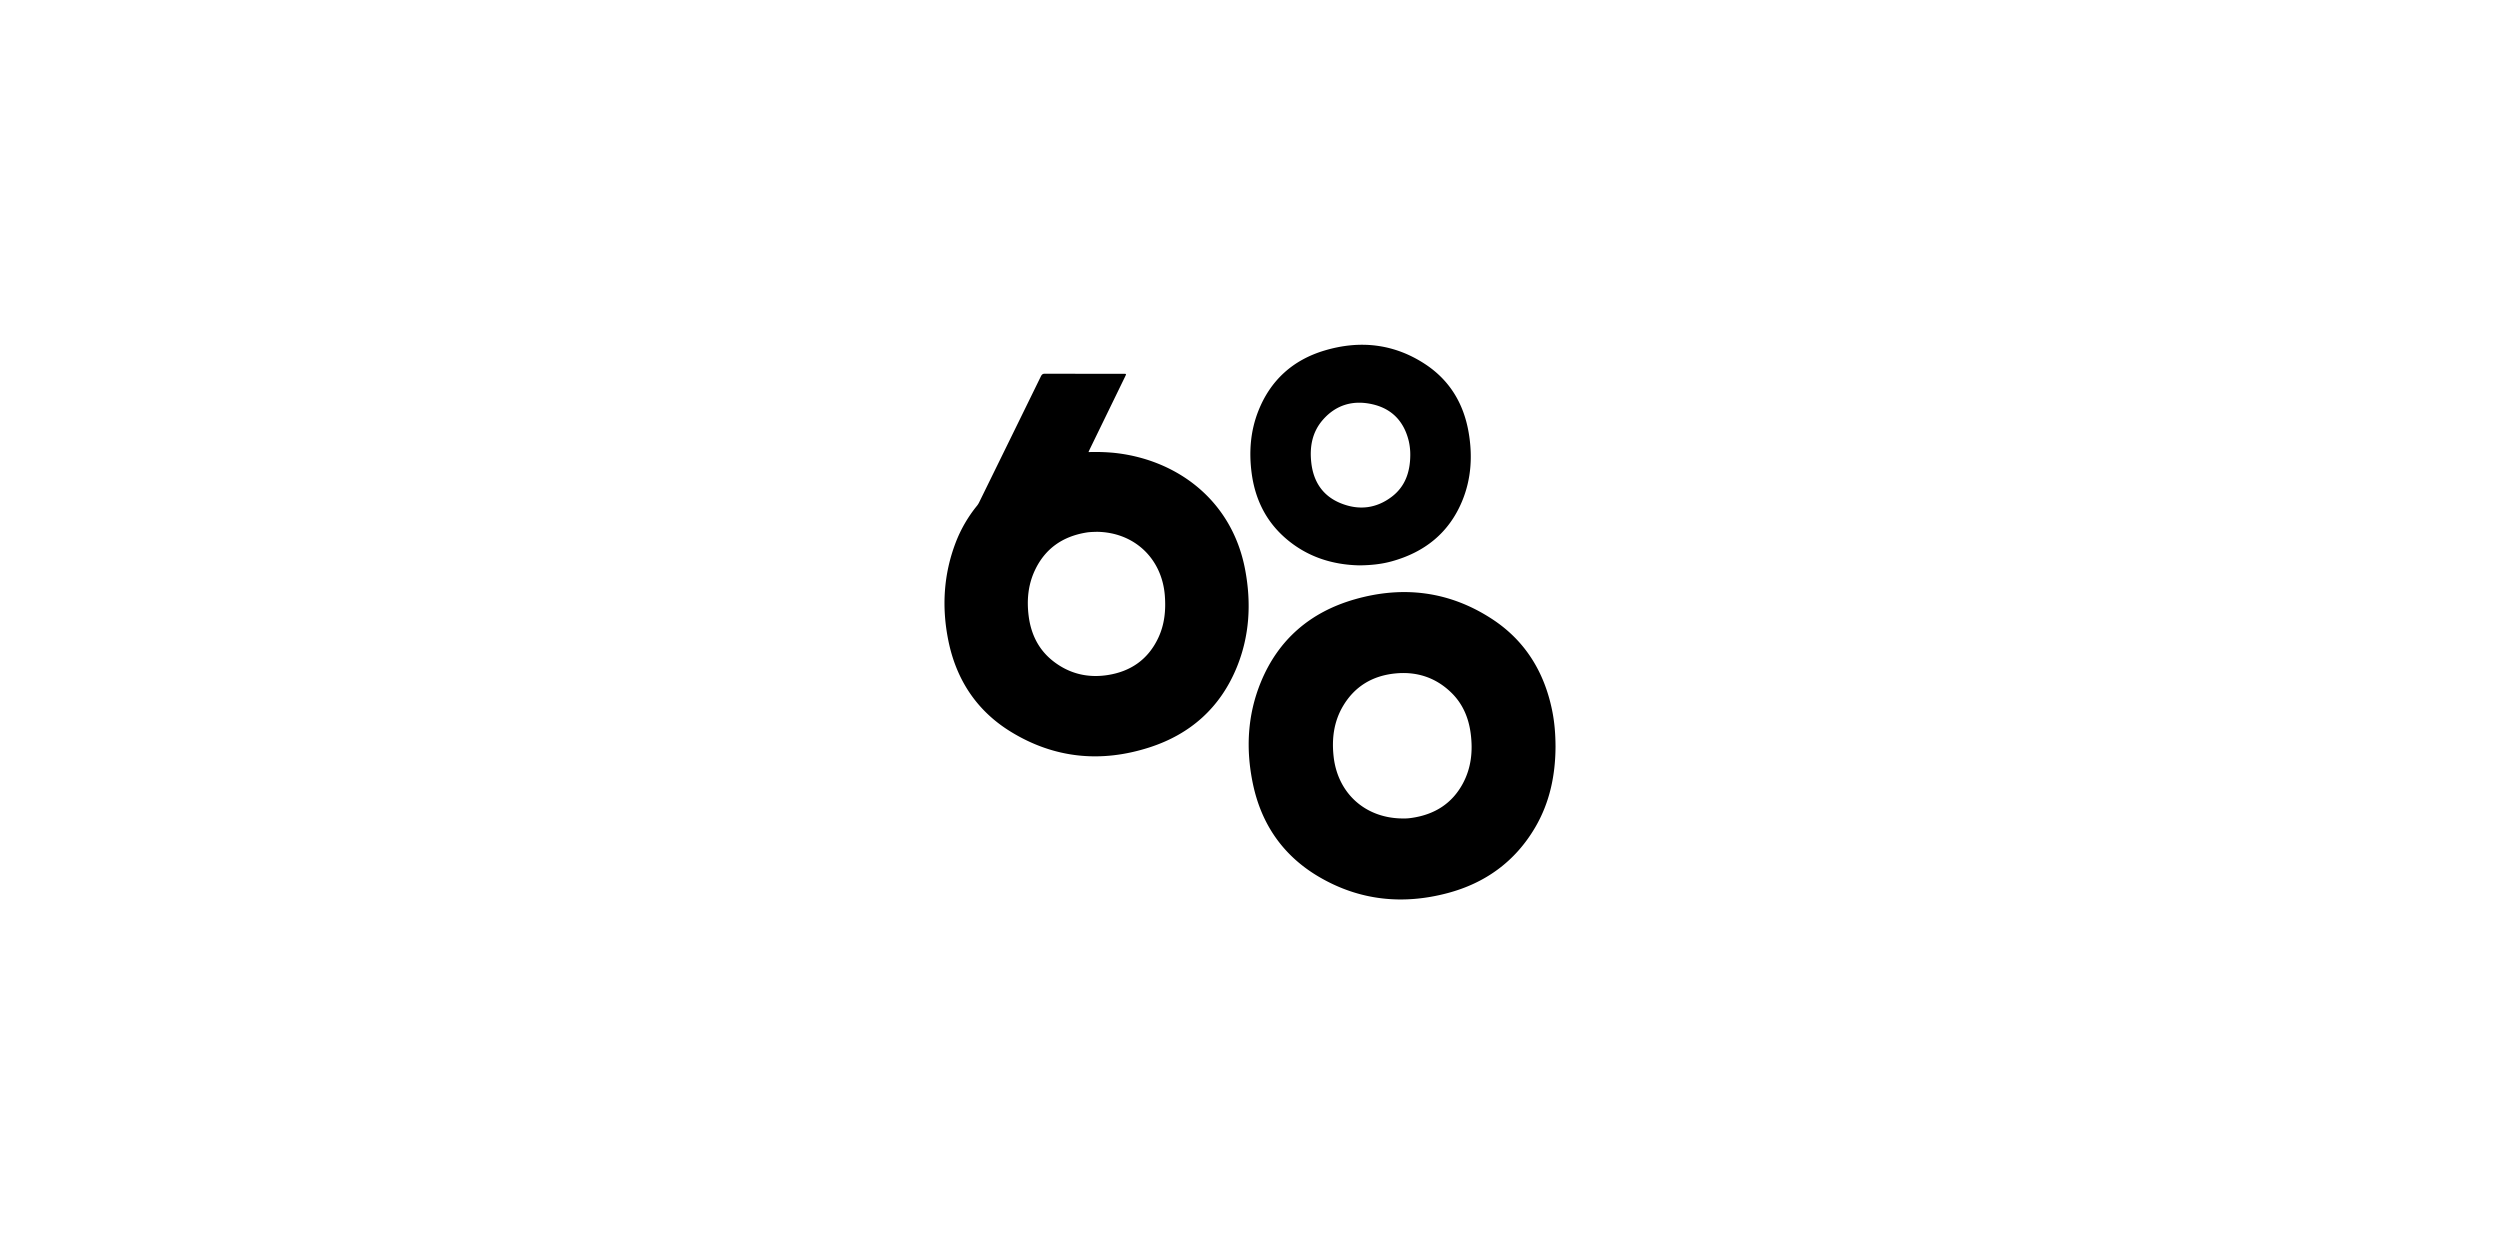 <svg xmlns="http://www.w3.org/2000/svg" width="217" height="108" fill="none"><g fill="#000" clip-path="url(#a)"><path d="M94.479 39.242a17.53 17.53 0 0 1 2.13.056c5.358.522 10.311 3.973 11.471 10.16.544 2.895.388 5.753-.741 8.495-1.433 3.479-4.016 5.776-7.57 6.922-4.191 1.352-8.246.962-12.025-1.356-2.976-1.825-4.753-4.543-5.435-7.95-.576-2.877-.411-5.72.647-8.482a11.744 11.744 0 0 1 1.854-3.196c.073-.091.135-.195.186-.3 1.786-3.639 3.57-7.277 5.35-10.918.08-.163.161-.236.357-.235 2.266.009 4.533.006 6.8.006.274 0 .275 0 .153.251l-3.054 6.277c-.04.081-.075.164-.123.27Zm.717 6.92c-.29.009-.603.013-.914.064-2.039.338-3.562 1.383-4.453 3.274-.592 1.257-.714 2.592-.543 3.954.203 1.614.88 2.985 2.196 3.986 1.374 1.046 2.942 1.415 4.632 1.159 2.03-.307 3.552-1.362 4.433-3.252.541-1.159.657-2.388.56-3.652-.251-3.228-2.662-5.502-5.911-5.534ZM135.02 64.766c-.006 2.493-.49 4.87-1.76 7.041-1.733 2.962-4.319 4.837-7.602 5.712-3.914 1.042-7.692.646-11.209-1.432-3.088-1.825-4.968-4.56-5.698-8.056-.624-2.986-.481-5.95.681-8.796 1.519-3.723 4.304-6.1 8.129-7.204 4.218-1.218 8.256-.717 11.959 1.706 2.853 1.867 4.514 4.572 5.199 7.894.214 1.033.296 2.081.3 3.135h.001Zm-13.234 6.277c.216.008.495-.011.772-.053 1.957-.29 3.481-1.231 4.427-3 .721-1.35.865-2.803.674-4.299-.175-1.376-.69-2.604-1.697-3.58-1.363-1.32-3.018-1.846-4.889-1.652-1.937.202-3.469 1.108-4.481 2.797-.82 1.37-1.01 2.878-.831 4.44.367 3.191 2.776 5.346 6.025 5.347ZM118.008 49.074c-2.357-.045-4.587-.743-6.462-2.39-1.702-1.494-2.614-3.411-2.905-5.633-.239-1.83-.103-3.63.574-5.357 1.05-2.677 2.995-4.436 5.725-5.26 3.08-.928 6.047-.614 8.769 1.177 2.127 1.4 3.339 3.428 3.768 5.917.353 2.045.231 4.066-.576 5.997-1.151 2.751-3.259 4.411-6.095 5.197-.88.243-1.781.34-2.798.352Zm4.404-9.555a5.307 5.307 0 0 0-.126-1.213c-.402-1.683-1.423-2.804-3.111-3.204-1.686-.399-3.192.01-4.353 1.342-.94 1.076-1.162 2.384-.996 3.766.195 1.624 1.002 2.84 2.535 3.466 1.568.641 3.085.474 4.444-.558 1.177-.895 1.595-2.166 1.607-3.6Z"/></g><defs><clipPath id="a"><path fill="#fff" d="M81.981 29.925h53.038v48.15H81.981z"/></clipPath></defs></svg>